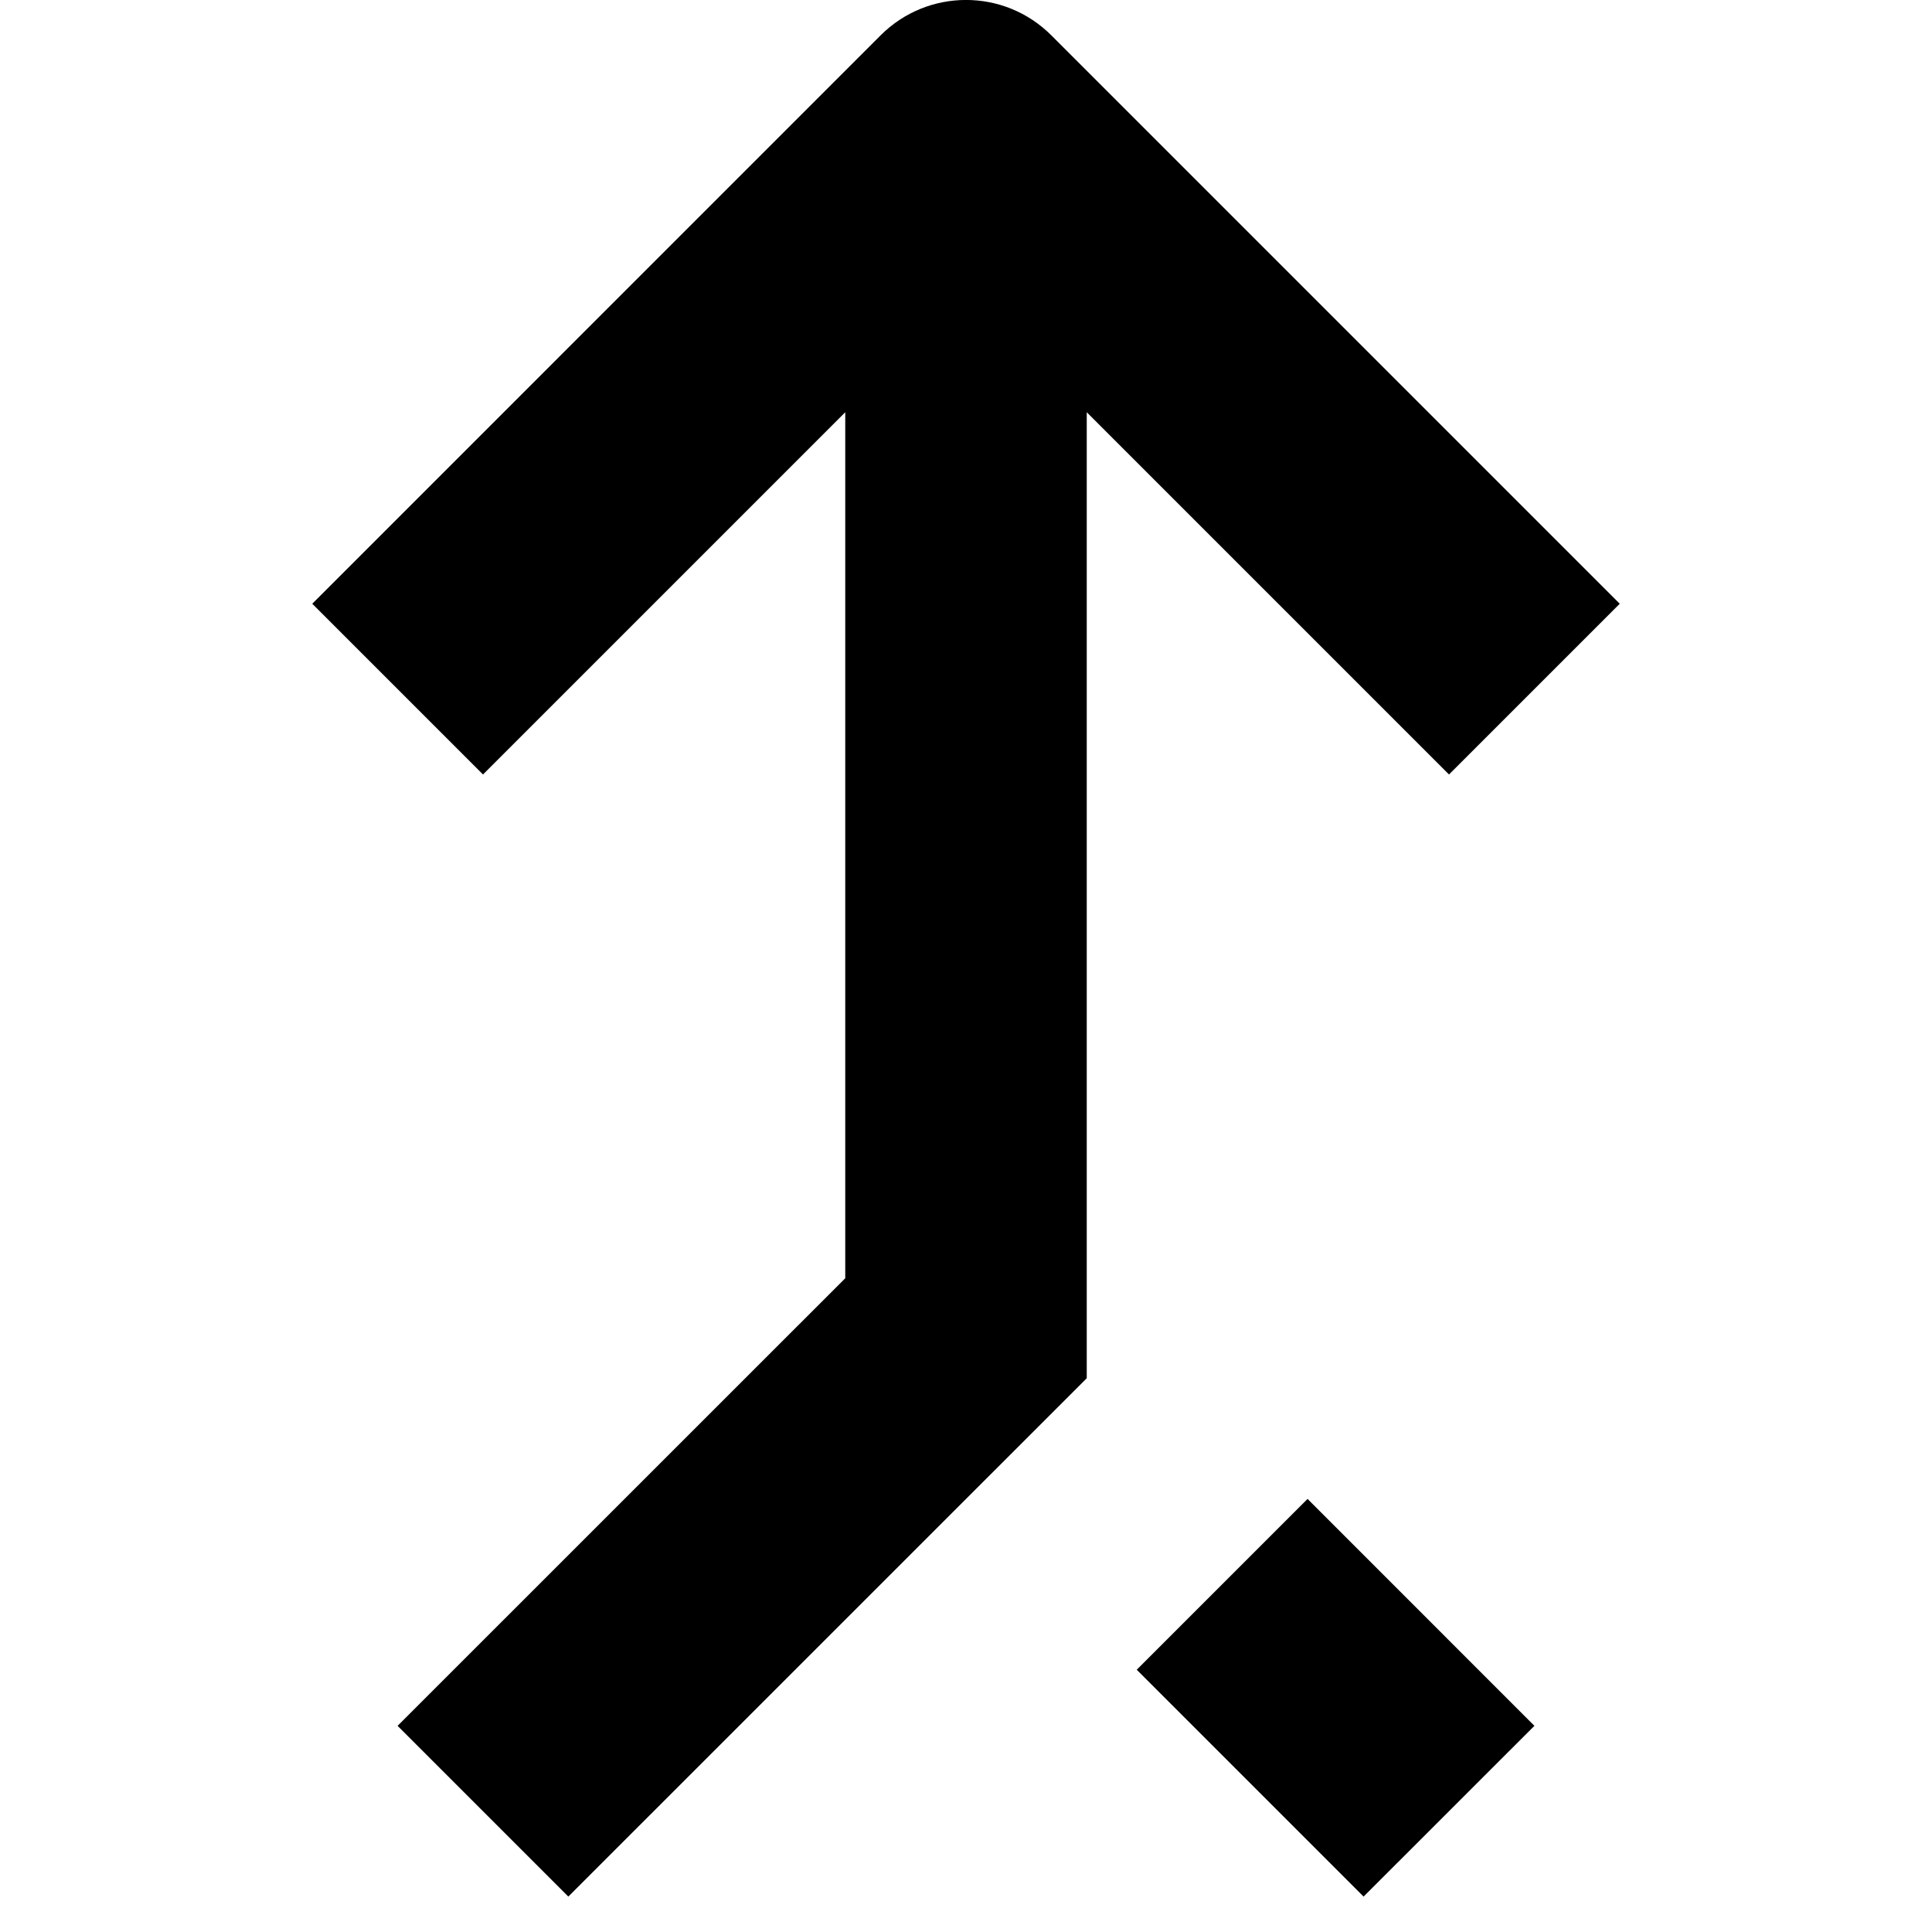 <svg viewBox="0 0 24 24" xmlns="http://www.w3.org/2000/svg"><g clip-path="url(#clip0)"><path d="M13.06 0.439L20.121 7.5L18 9.621L13.5 5.121V17.121L7.06 23.56L4.939 21.439L10.5 15.879V5.121L6 9.621L3.879 7.5L10.939 0.439C11.526 -0.147 12.474 -0.147 13.06 0.439ZM14.121 20.742L16.243 18.62L19.061 21.439L16.939 23.56L14.121 20.742Z"/></g><defs><clipPath id="clip0"><path d="M0 0H24V24H0V0Z"/></clipPath></defs></svg>